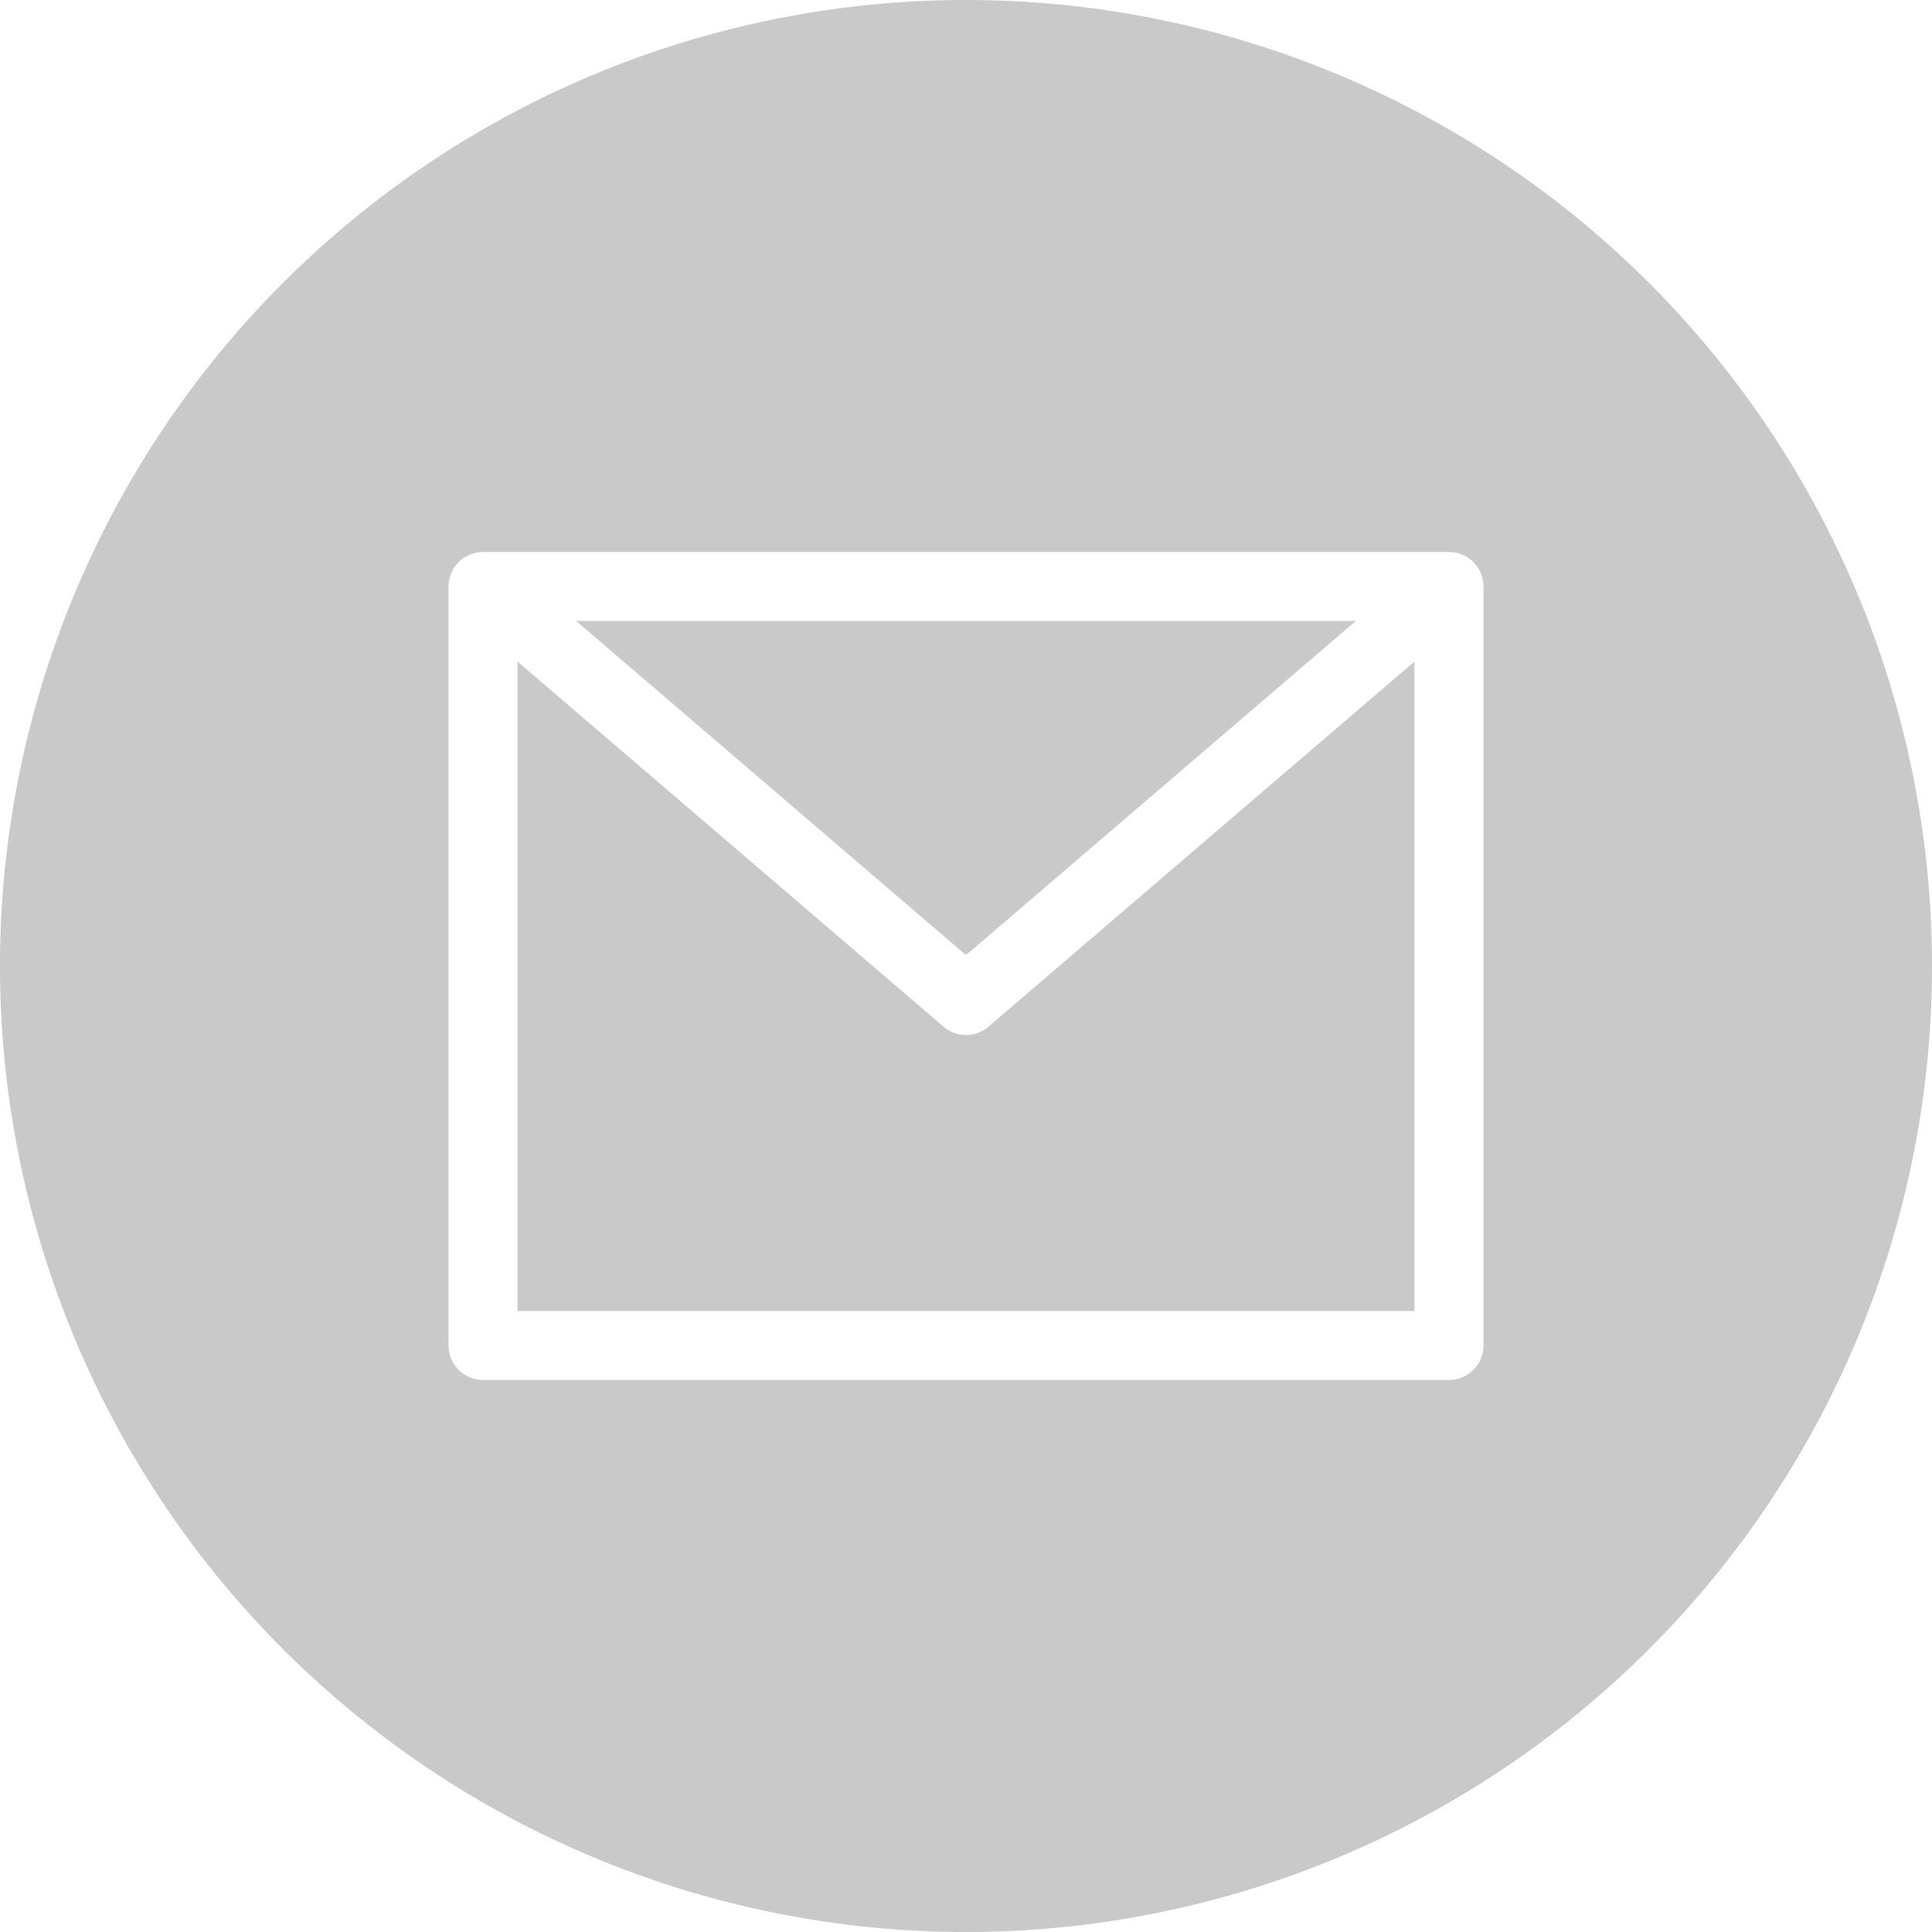 <svg id="email_1_" data-name="email (1)" xmlns="http://www.w3.org/2000/svg" width="40" height="40" viewBox="0 0 40 40">
  <path id="Path_6" data-name="Path 6" d="M149.763,144H133.625l8.069,6.917Zm0,0" transform="translate(-121.694 -131.143)" fill="#c9c9c9"/>
  <path id="Path_7" data-name="Path 7" d="M129.286,161.124a.713.713,0,0,1-.465-.172L120,153.391v13.447h18.571V153.391l-8.821,7.561A.713.713,0,0,1,129.286,161.124Zm0,0" transform="translate(-109.286 -139.695)" fill="#c9c9c9"/>
  <path id="Path_8" data-name="Path 8" d="M20,0A20,20,0,1,0,40,20,20,20,0,0,0,20,0ZM30.714,27.857a.714.714,0,0,1-.714.714H10a.714.714,0,0,1-.714-.714V12.143A.714.714,0,0,1,10,11.429H30a.714.714,0,0,1,.714.714Zm0,0" fill="#c9c9c9"/>
</svg>

